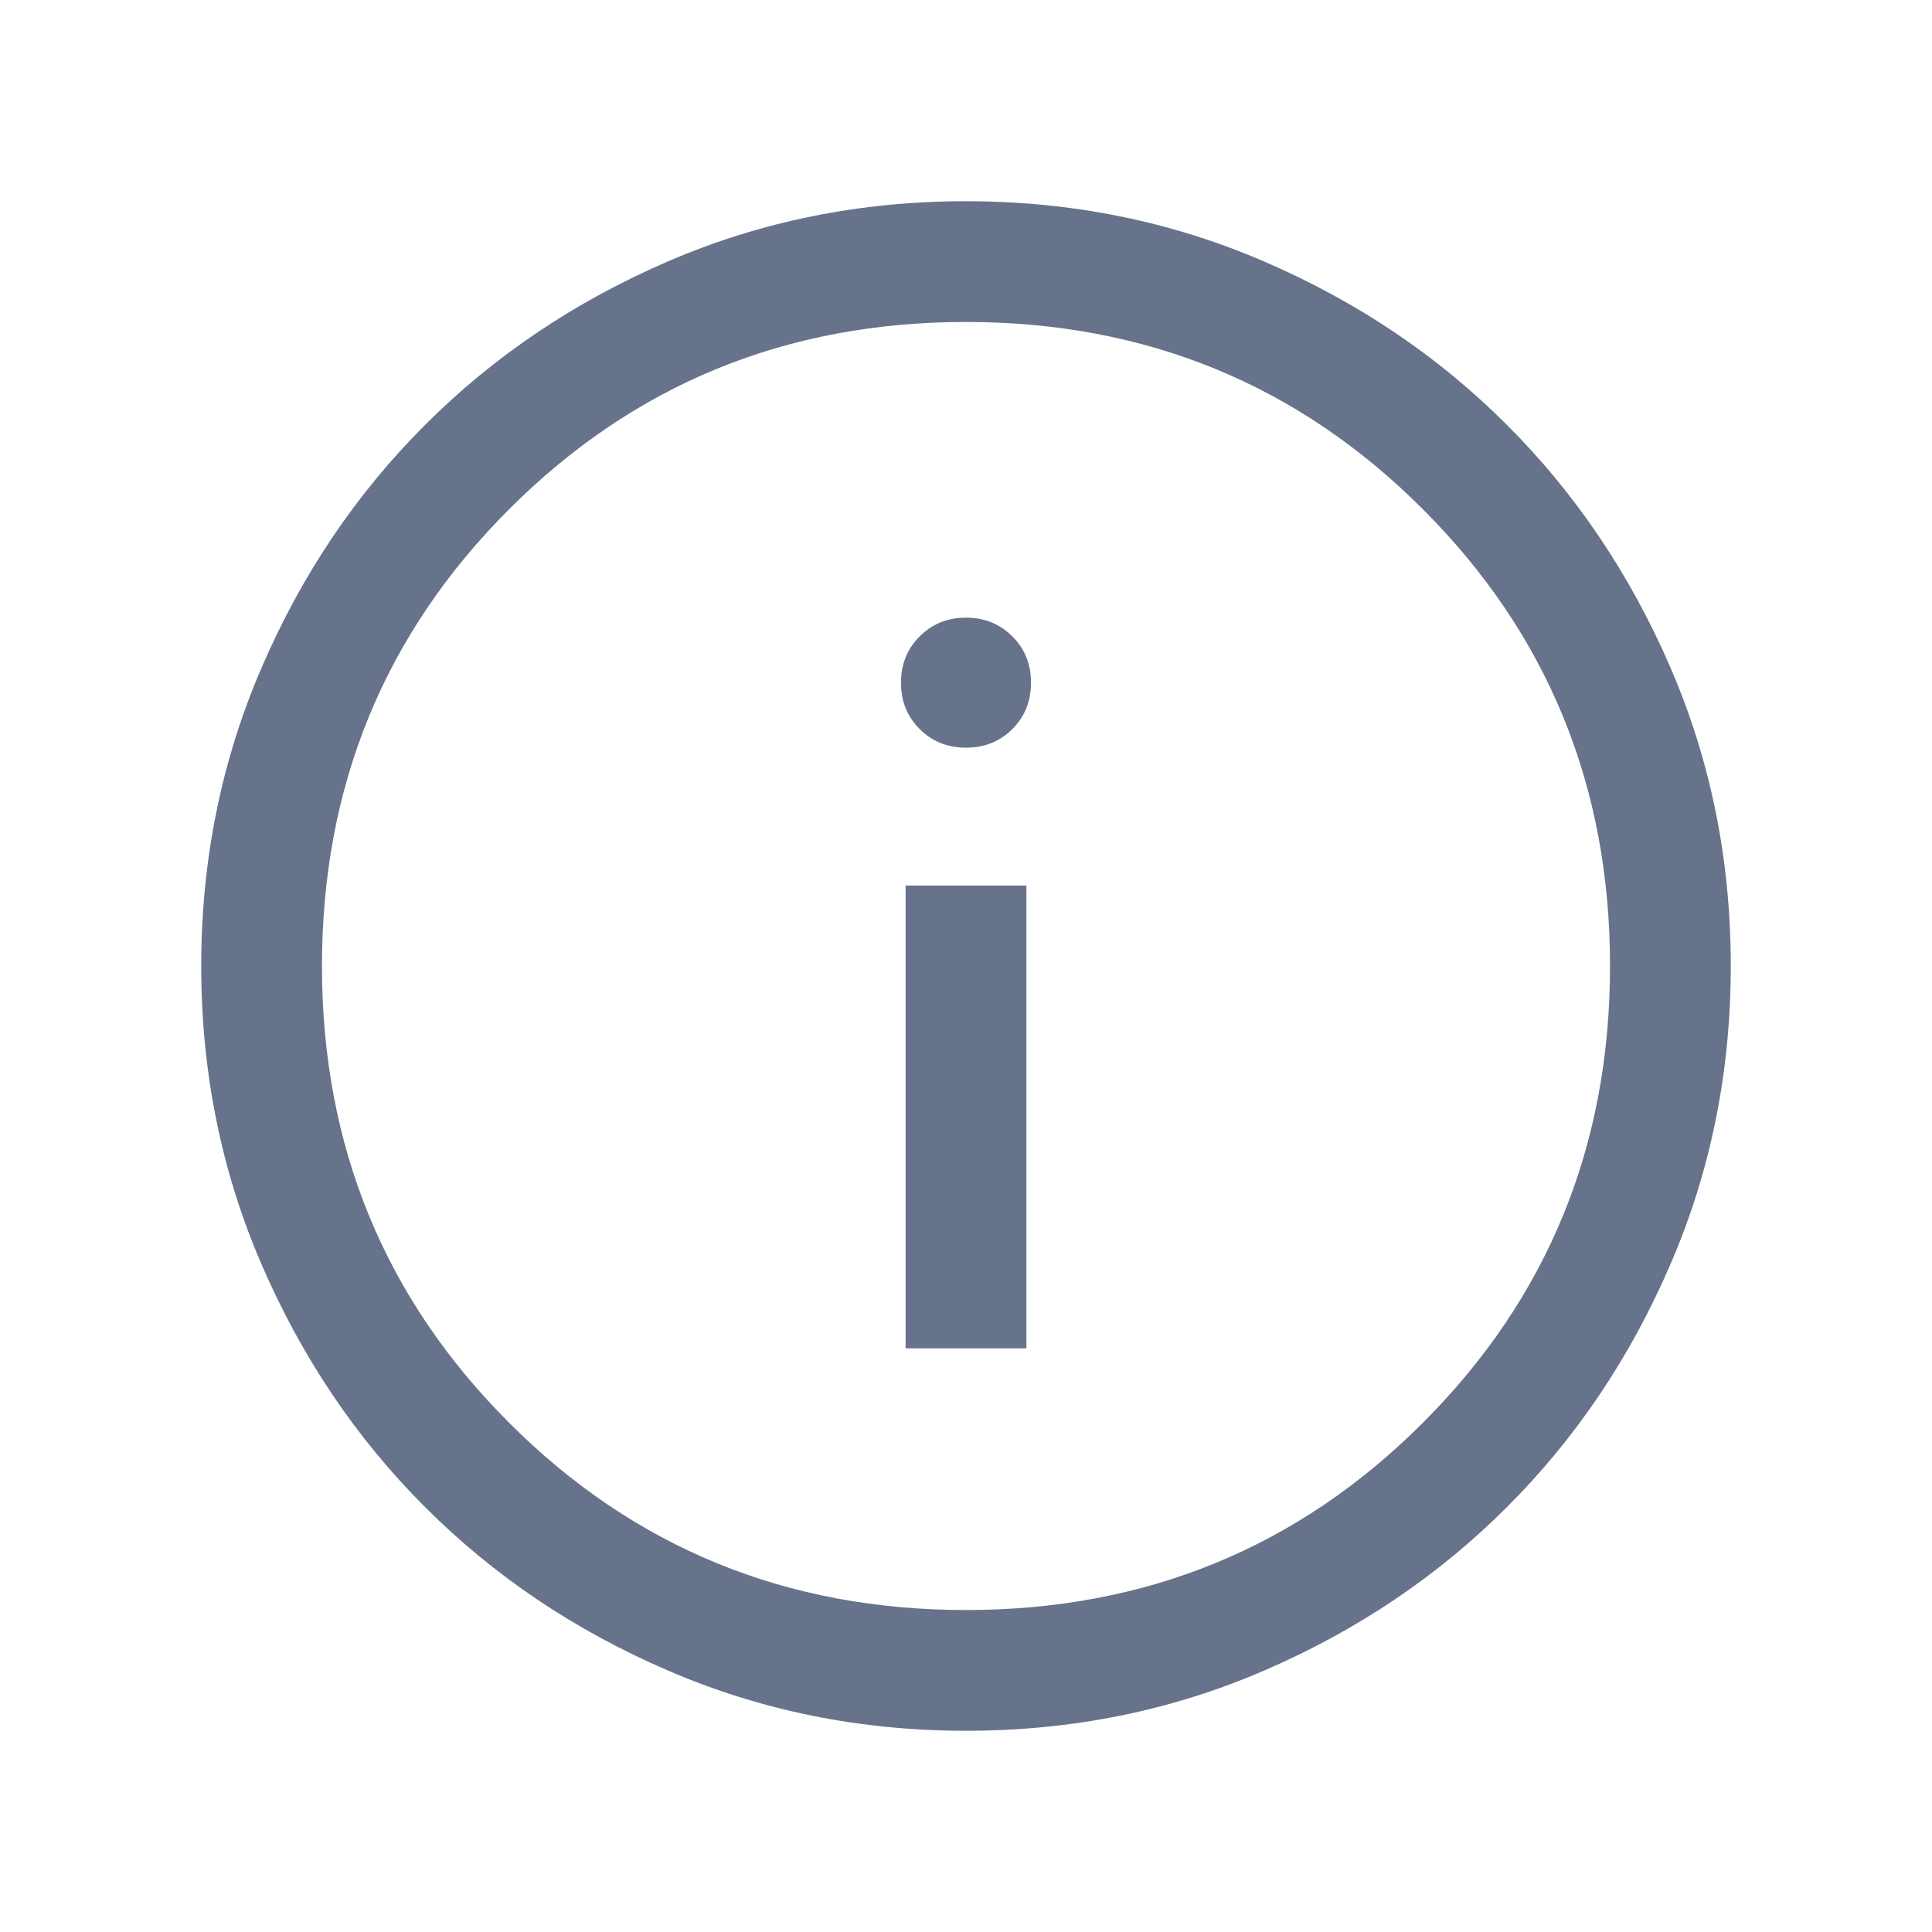 <svg width="20" height="20" viewBox="0 0 20 20" fill="none" xmlns="http://www.w3.org/2000/svg">
<mask id="mask0_2941_14885" style="mask-type:alpha" maskUnits="userSpaceOnUse" x="0" y="0" width="20" height="20">
<rect width="20" height="20" fill="#67738B"/>
</mask>
<g mask="url(#mask0_2941_14885)">
<path d="M9.375 13.958H10.625V9.167H9.375V13.958ZM10 7.74C10.191 7.74 10.351 7.676 10.48 7.547C10.609 7.418 10.673 7.258 10.673 7.067C10.673 6.877 10.609 6.717 10.48 6.588C10.351 6.459 10.191 6.394 10 6.394C9.809 6.394 9.649 6.459 9.52 6.588C9.391 6.717 9.327 6.877 9.327 7.067C9.327 7.258 9.391 7.418 9.52 7.547C9.649 7.676 9.809 7.74 10 7.74ZM10.001 17.917C8.906 17.917 7.877 17.709 6.914 17.293C5.95 16.878 5.112 16.314 4.4 15.601C3.687 14.889 3.123 14.051 2.707 13.088C2.291 12.125 2.083 11.096 2.083 10.001C2.083 8.906 2.291 7.877 2.707 6.914C3.122 5.95 3.686 5.112 4.399 4.4C5.111 3.687 5.949 3.123 6.912 2.707C7.875 2.291 8.904 2.083 9.999 2.083C11.094 2.083 12.123 2.291 13.086 2.707C14.05 3.122 14.888 3.686 15.6 4.399C16.313 5.111 16.877 5.949 17.293 6.912C17.709 7.875 17.917 8.904 17.917 9.999C17.917 11.094 17.709 12.123 17.293 13.086C16.878 14.05 16.314 14.888 15.601 15.6C14.889 16.313 14.051 16.877 13.088 17.293C12.125 17.709 11.096 17.917 10.001 17.917ZM10 16.667C11.861 16.667 13.438 16.021 14.729 14.729C16.021 13.438 16.667 11.861 16.667 10C16.667 8.139 16.021 6.562 14.729 5.271C13.438 3.979 11.861 3.333 10 3.333C8.139 3.333 6.562 3.979 5.271 5.271C3.979 6.562 3.333 8.139 3.333 10C3.333 11.861 3.979 13.438 5.271 14.729C6.562 16.021 8.139 16.667 10 16.667Z" fill="#67738B"/>
</g>
</svg>
